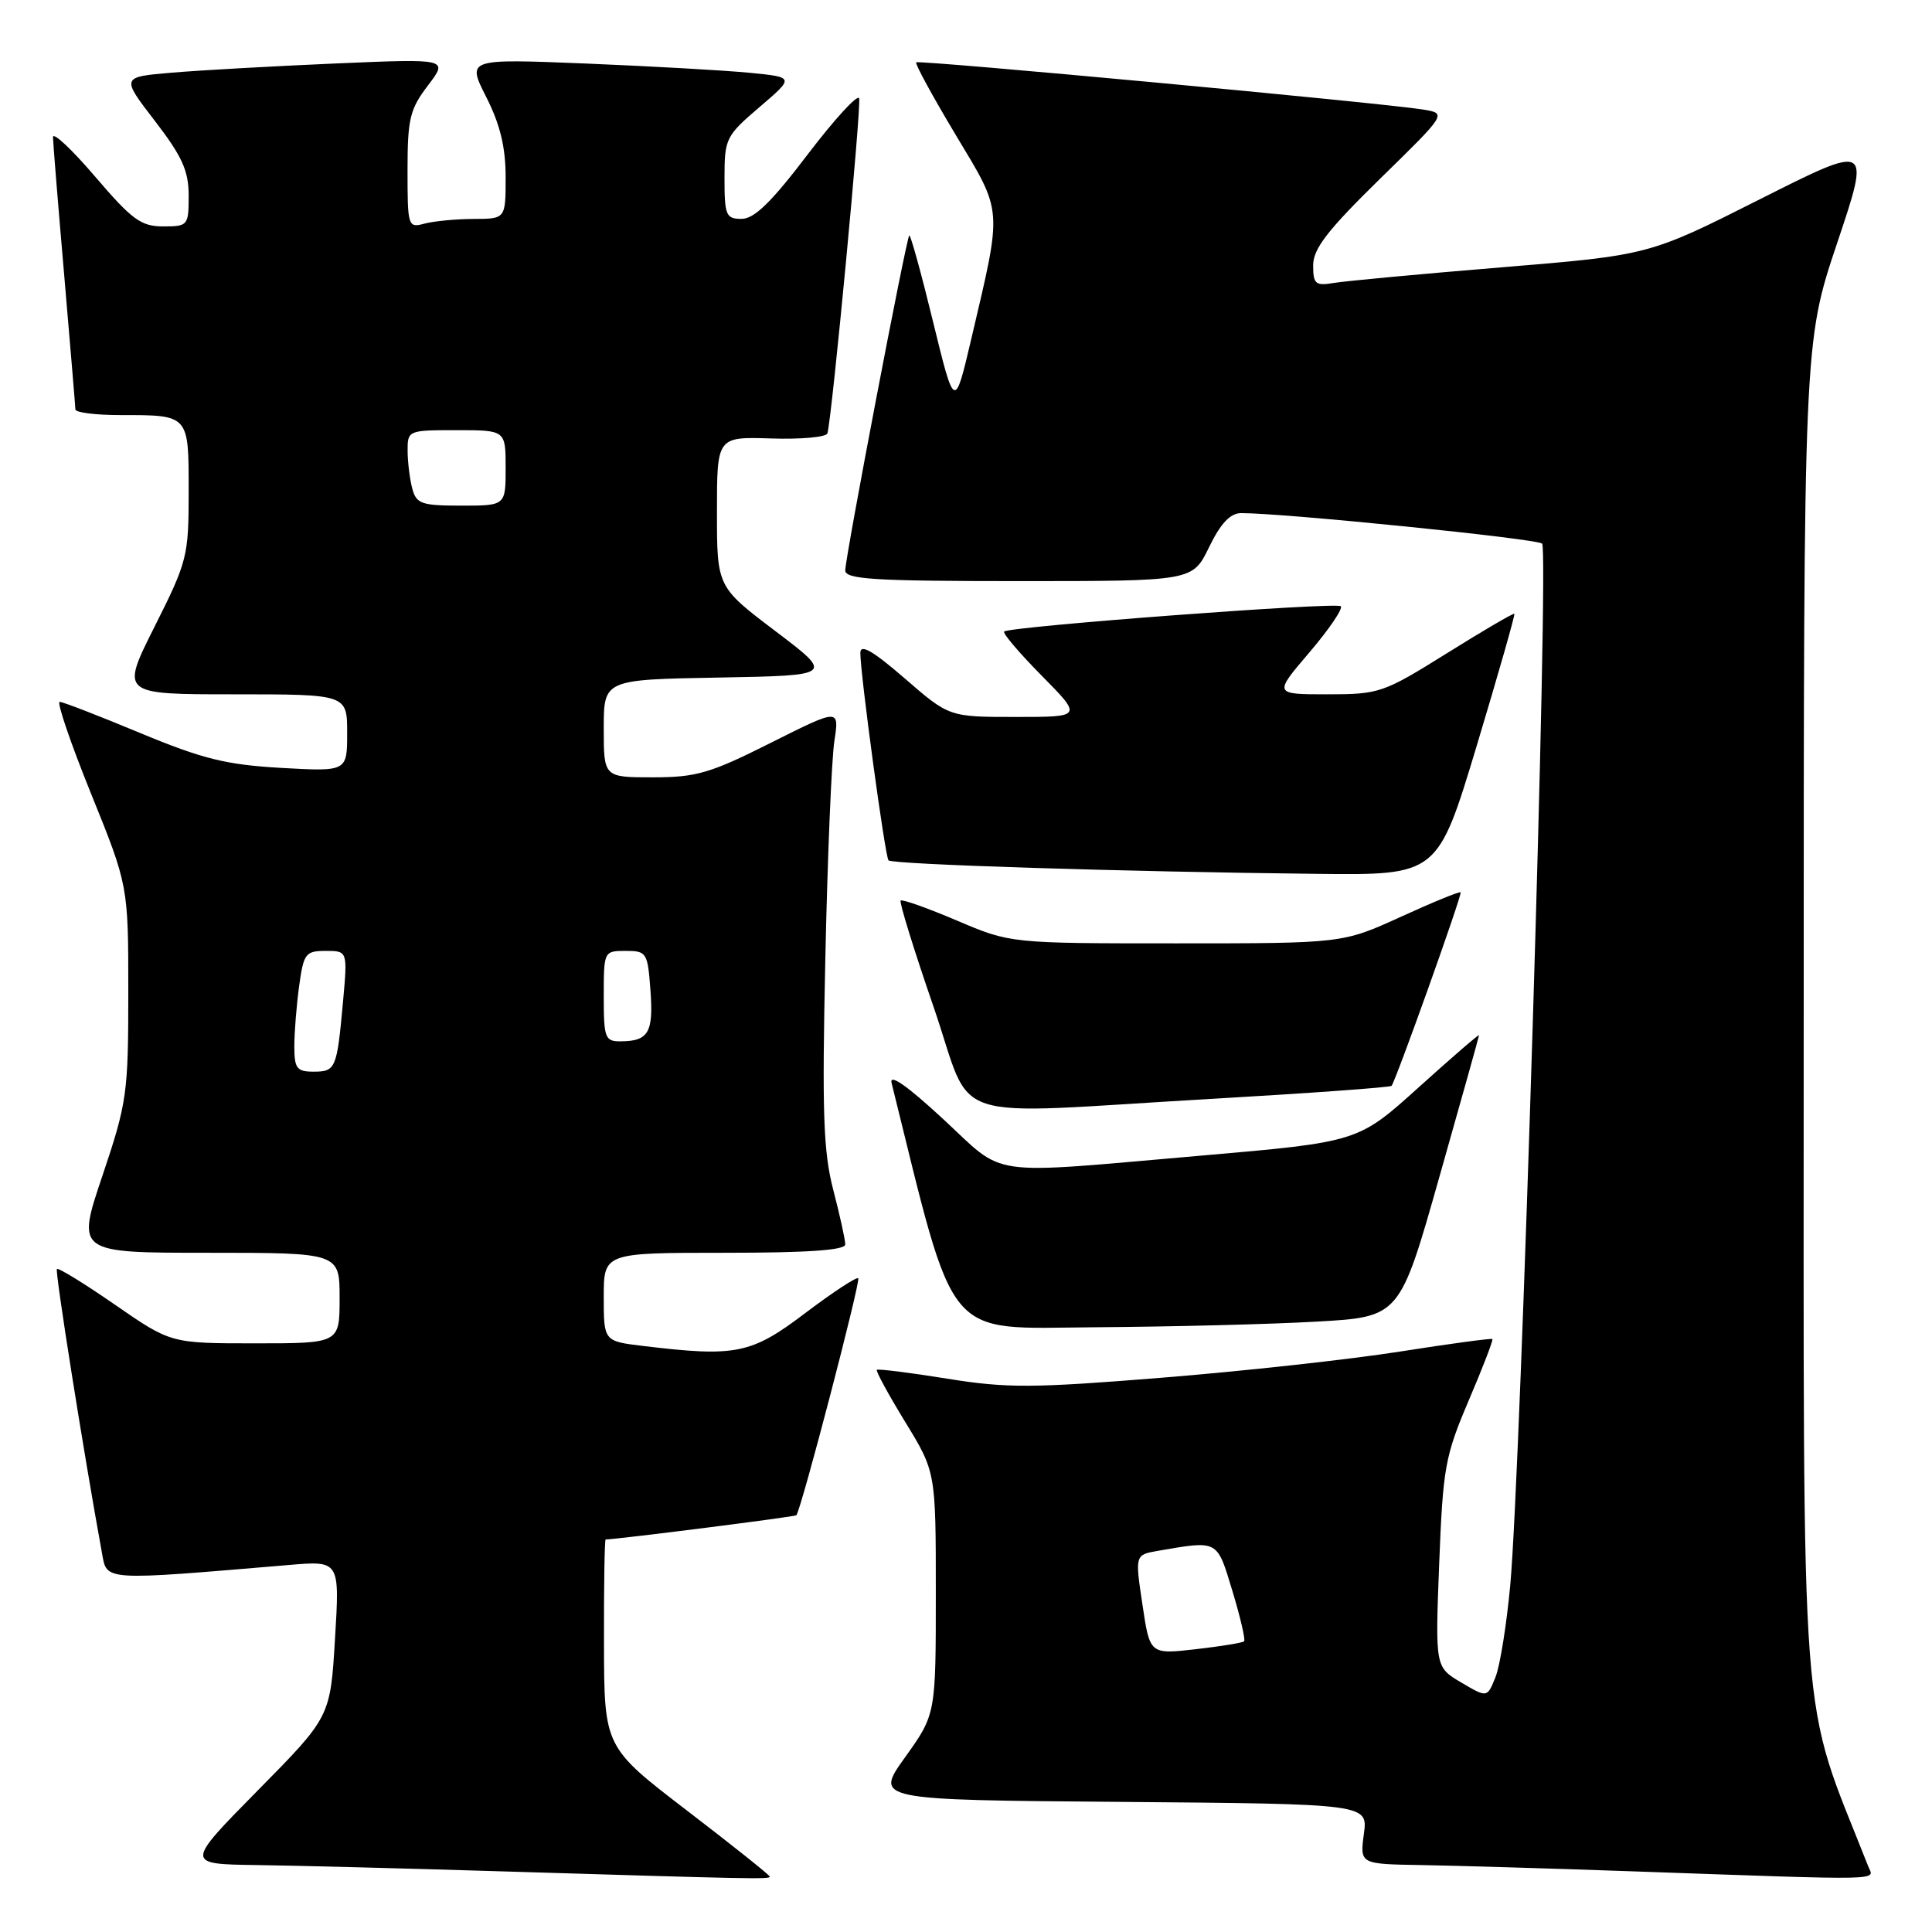 <?xml version="1.0" encoding="UTF-8" standalone="no"?>
<!DOCTYPE svg PUBLIC "-//W3C//DTD SVG 1.1//EN" "http://www.w3.org/Graphics/SVG/1.1/DTD/svg11.dtd" >
<svg xmlns="http://www.w3.org/2000/svg" xmlns:xlink="http://www.w3.org/1999/xlink" version="1.1" viewBox="0 0 256 256">
 <g >
 <path fill="currentColor"
d=" M 102.00 248.66 C 102.00 248.47 97.06 244.53 91.03 239.91 C 80.06 231.50 80.06 231.50 80.03 217.75 C 80.01 210.19 80.11 204.00 80.25 203.99 C 82.21 203.92 105.34 200.98 105.52 200.78 C 106.15 200.08 114.07 169.74 113.72 169.38 C 113.50 169.16 110.34 171.24 106.70 173.99 C 99.54 179.42 97.52 179.83 85.25 178.35 C 80.00 177.72 80.00 177.72 80.00 171.86 C 80.00 166.00 80.00 166.00 96.00 166.00 C 107.02 166.00 112.00 165.66 112.00 164.89 C 112.00 164.29 111.29 161.03 110.41 157.66 C 109.09 152.57 108.92 147.43 109.36 127.02 C 109.65 113.53 110.19 100.56 110.56 98.18 C 111.22 93.87 111.22 93.87 102.13 98.43 C 94.12 102.46 92.27 103.00 86.52 103.00 C 80.00 103.00 80.00 103.00 80.00 96.53 C 80.00 90.05 80.00 90.05 95.25 89.78 C 110.50 89.50 110.50 89.50 102.75 83.63 C 95.00 77.76 95.00 77.76 95.00 67.81 C 95.00 57.87 95.00 57.87 102.19 58.10 C 106.15 58.23 109.50 57.92 109.64 57.42 C 110.26 55.14 114.16 13.98 113.84 13.03 C 113.65 12.44 110.57 15.80 107.01 20.48 C 102.23 26.77 99.95 29.00 98.27 29.00 C 96.19 29.00 96.00 28.55 96.00 23.58 C 96.00 18.36 96.18 18.00 100.64 14.19 C 105.27 10.23 105.27 10.23 99.39 9.65 C 96.15 9.33 86.38 8.78 77.68 8.42 C 61.86 7.78 61.86 7.78 64.43 12.86 C 66.27 16.49 67.00 19.51 67.00 23.47 C 67.00 29.00 67.00 29.00 62.75 29.01 C 60.41 29.02 57.49 29.30 56.25 29.63 C 54.06 30.22 54.00 30.03 54.00 22.55 C 54.00 15.74 54.31 14.46 56.71 11.32 C 59.41 7.77 59.41 7.77 44.46 8.41 C 36.23 8.77 26.47 9.31 22.77 9.63 C 16.04 10.20 16.04 10.20 20.52 16.02 C 24.14 20.73 25.00 22.63 25.00 25.92 C 25.00 29.89 24.91 30.00 21.62 30.00 C 18.69 30.00 17.49 29.12 12.62 23.42 C 9.53 19.80 7.01 17.44 7.02 18.17 C 7.03 18.90 7.70 27.15 8.51 36.50 C 9.31 45.85 9.98 53.84 9.99 54.25 C 9.99 54.66 12.66 55.00 15.92 55.00 C 25.10 55.00 25.00 54.89 25.00 65.13 C 25.00 73.70 24.83 74.38 20.49 83.02 C 15.98 92.00 15.98 92.00 30.99 92.00 C 46.00 92.00 46.00 92.00 46.00 97.12 C 46.00 102.24 46.00 102.24 37.25 101.75 C 29.94 101.33 26.87 100.57 18.58 97.13 C 13.13 94.86 8.33 93.00 7.91 93.00 C 7.49 93.00 9.36 98.48 12.07 105.18 C 17.00 117.36 17.00 117.36 17.00 131.49 C 17.00 144.93 16.83 146.10 13.57 155.80 C 10.13 166.00 10.13 166.00 27.57 166.00 C 45.00 166.00 45.00 166.00 45.00 172.00 C 45.00 178.00 45.00 178.00 33.82 178.00 C 22.64 178.00 22.64 178.00 15.26 172.90 C 11.20 170.09 7.72 167.95 7.54 168.15 C 7.27 168.44 11.04 192.25 13.52 205.83 C 14.18 209.50 13.53 209.46 38.26 207.37 C 45.02 206.79 45.02 206.79 44.39 217.15 C 43.77 227.50 43.77 227.50 34.15 237.25 C 24.54 247.00 24.54 247.00 34.02 247.13 C 39.23 247.20 53.62 247.57 66.00 247.95 C 100.15 248.99 102.00 249.03 102.00 248.66 Z  M 247.53 247.25 C 238.33 223.88 239.00 232.75 239.00 135.07 C 239.00 45.42 239.00 45.42 243.43 32.21 C 247.86 19.01 247.86 19.01 233.18 26.41 C 218.50 33.81 218.50 33.81 199.00 35.42 C 188.28 36.30 178.26 37.24 176.75 37.49 C 174.30 37.90 174.00 37.65 174.00 35.16 C 174.00 32.96 175.90 30.51 182.85 23.70 C 191.71 15.04 191.71 15.04 188.60 14.52 C 183.31 13.65 121.75 7.92 121.40 8.26 C 121.22 8.45 123.58 12.77 126.64 17.88 C 132.93 28.36 132.84 27.25 128.70 44.91 C 126.49 54.32 126.49 54.32 123.63 42.61 C 122.06 36.16 120.64 31.03 120.48 31.20 C 120.07 31.62 112.00 73.86 112.00 75.58 C 112.00 76.76 115.82 77.00 135.01 77.00 C 158.03 77.00 158.03 77.00 160.21 72.50 C 161.74 69.35 163.01 68.00 164.45 67.99 C 170.08 67.98 203.61 71.37 204.34 72.03 C 205.26 72.85 201.53 194.46 200.12 210.00 C 199.64 215.22 198.76 220.73 198.16 222.23 C 197.06 224.97 197.06 224.97 193.62 222.94 C 190.17 220.90 190.17 220.90 190.70 207.20 C 191.20 194.47 191.47 192.94 194.61 185.58 C 196.47 181.22 197.88 177.56 197.75 177.43 C 197.61 177.31 192.10 178.05 185.50 179.09 C 178.90 180.13 164.72 181.69 154.00 182.55 C 136.78 183.94 133.45 183.96 125.50 182.68 C 120.55 181.88 116.36 181.36 116.19 181.51 C 116.02 181.66 117.71 184.76 119.94 188.41 C 124.00 195.04 124.00 195.04 124.00 211.09 C 124.00 227.15 124.00 227.15 119.94 232.83 C 115.87 238.50 115.87 238.50 148.57 238.76 C 181.26 239.03 181.26 239.03 180.72 243.01 C 180.19 247.00 180.19 247.00 188.35 247.13 C 192.83 247.21 205.28 247.57 216.00 247.95 C 250.77 249.17 248.30 249.23 247.53 247.25 Z  M 174.48 175.12 C 185.47 174.50 185.47 174.50 190.71 156.00 C 193.60 145.82 195.97 137.35 195.98 137.17 C 195.99 136.99 192.39 140.10 187.98 144.08 C 179.96 151.32 179.96 151.32 159.23 153.12 C 130.19 155.63 133.42 156.09 124.94 148.25 C 120.21 143.87 117.82 142.20 118.14 143.50 C 126.73 178.19 124.92 176.01 144.99 175.87 C 155.17 175.80 168.44 175.47 174.48 175.12 Z  M 160.79 145.59 C 173.60 144.85 184.22 144.08 184.39 143.88 C 184.97 143.15 193.78 118.50 193.54 118.24 C 193.41 118.09 189.84 119.55 185.60 121.49 C 177.89 125.00 177.89 125.00 155.89 125.00 C 133.89 125.00 133.89 125.00 126.80 121.98 C 122.90 120.32 119.54 119.13 119.34 119.33 C 119.14 119.53 121.09 125.84 123.68 133.35 C 129.18 149.28 124.36 147.68 160.79 145.59 Z  M 195.69 98.76 C 198.54 89.29 200.78 81.44 200.66 81.33 C 200.54 81.21 196.52 83.56 191.72 86.56 C 183.29 91.82 182.77 92.00 175.88 92.00 C 168.76 92.00 168.76 92.00 173.50 86.45 C 176.10 83.40 177.98 80.64 177.66 80.33 C 177.08 79.75 133.89 83.00 133.06 83.68 C 132.82 83.89 135.05 86.51 138.02 89.52 C 143.43 95.00 143.43 95.00 134.60 95.00 C 125.77 95.00 125.77 95.00 119.89 89.90 C 115.65 86.23 114.00 85.28 114.00 86.51 C 114.00 89.37 117.27 113.46 117.73 114.00 C 118.20 114.54 148.72 115.51 174.50 115.79 C 190.50 115.97 190.50 115.97 195.69 98.76 Z  M 39.00 138.64 C 39.00 136.79 39.29 133.19 39.64 130.64 C 40.23 126.34 40.48 126.00 43.16 126.00 C 46.06 126.00 46.06 126.00 45.45 132.75 C 44.64 141.64 44.49 142.00 41.53 142.00 C 39.33 142.00 39.00 141.57 39.00 138.64 Z  M 80.00 132.00 C 80.00 126.04 80.02 126.00 82.90 126.00 C 85.69 126.00 85.82 126.21 86.19 131.25 C 86.60 136.81 85.93 137.96 82.25 137.98 C 80.16 138.00 80.00 137.56 80.00 132.00 Z  M 54.63 64.75 C 54.30 63.51 54.02 61.26 54.01 59.75 C 54.00 57.03 54.07 57.00 60.50 57.00 C 67.00 57.00 67.00 57.00 67.00 62.00 C 67.00 67.00 67.00 67.00 61.12 67.00 C 55.86 67.00 55.17 66.76 54.63 64.75 Z  M 151.38 212.62 C 150.39 206.02 150.39 206.02 153.45 205.49 C 161.48 204.11 161.23 203.98 163.30 210.81 C 164.35 214.28 165.05 217.29 164.85 217.48 C 164.65 217.68 161.76 218.15 158.43 218.53 C 152.36 219.22 152.36 219.22 151.38 212.62 Z "/>
</g>
</svg>
